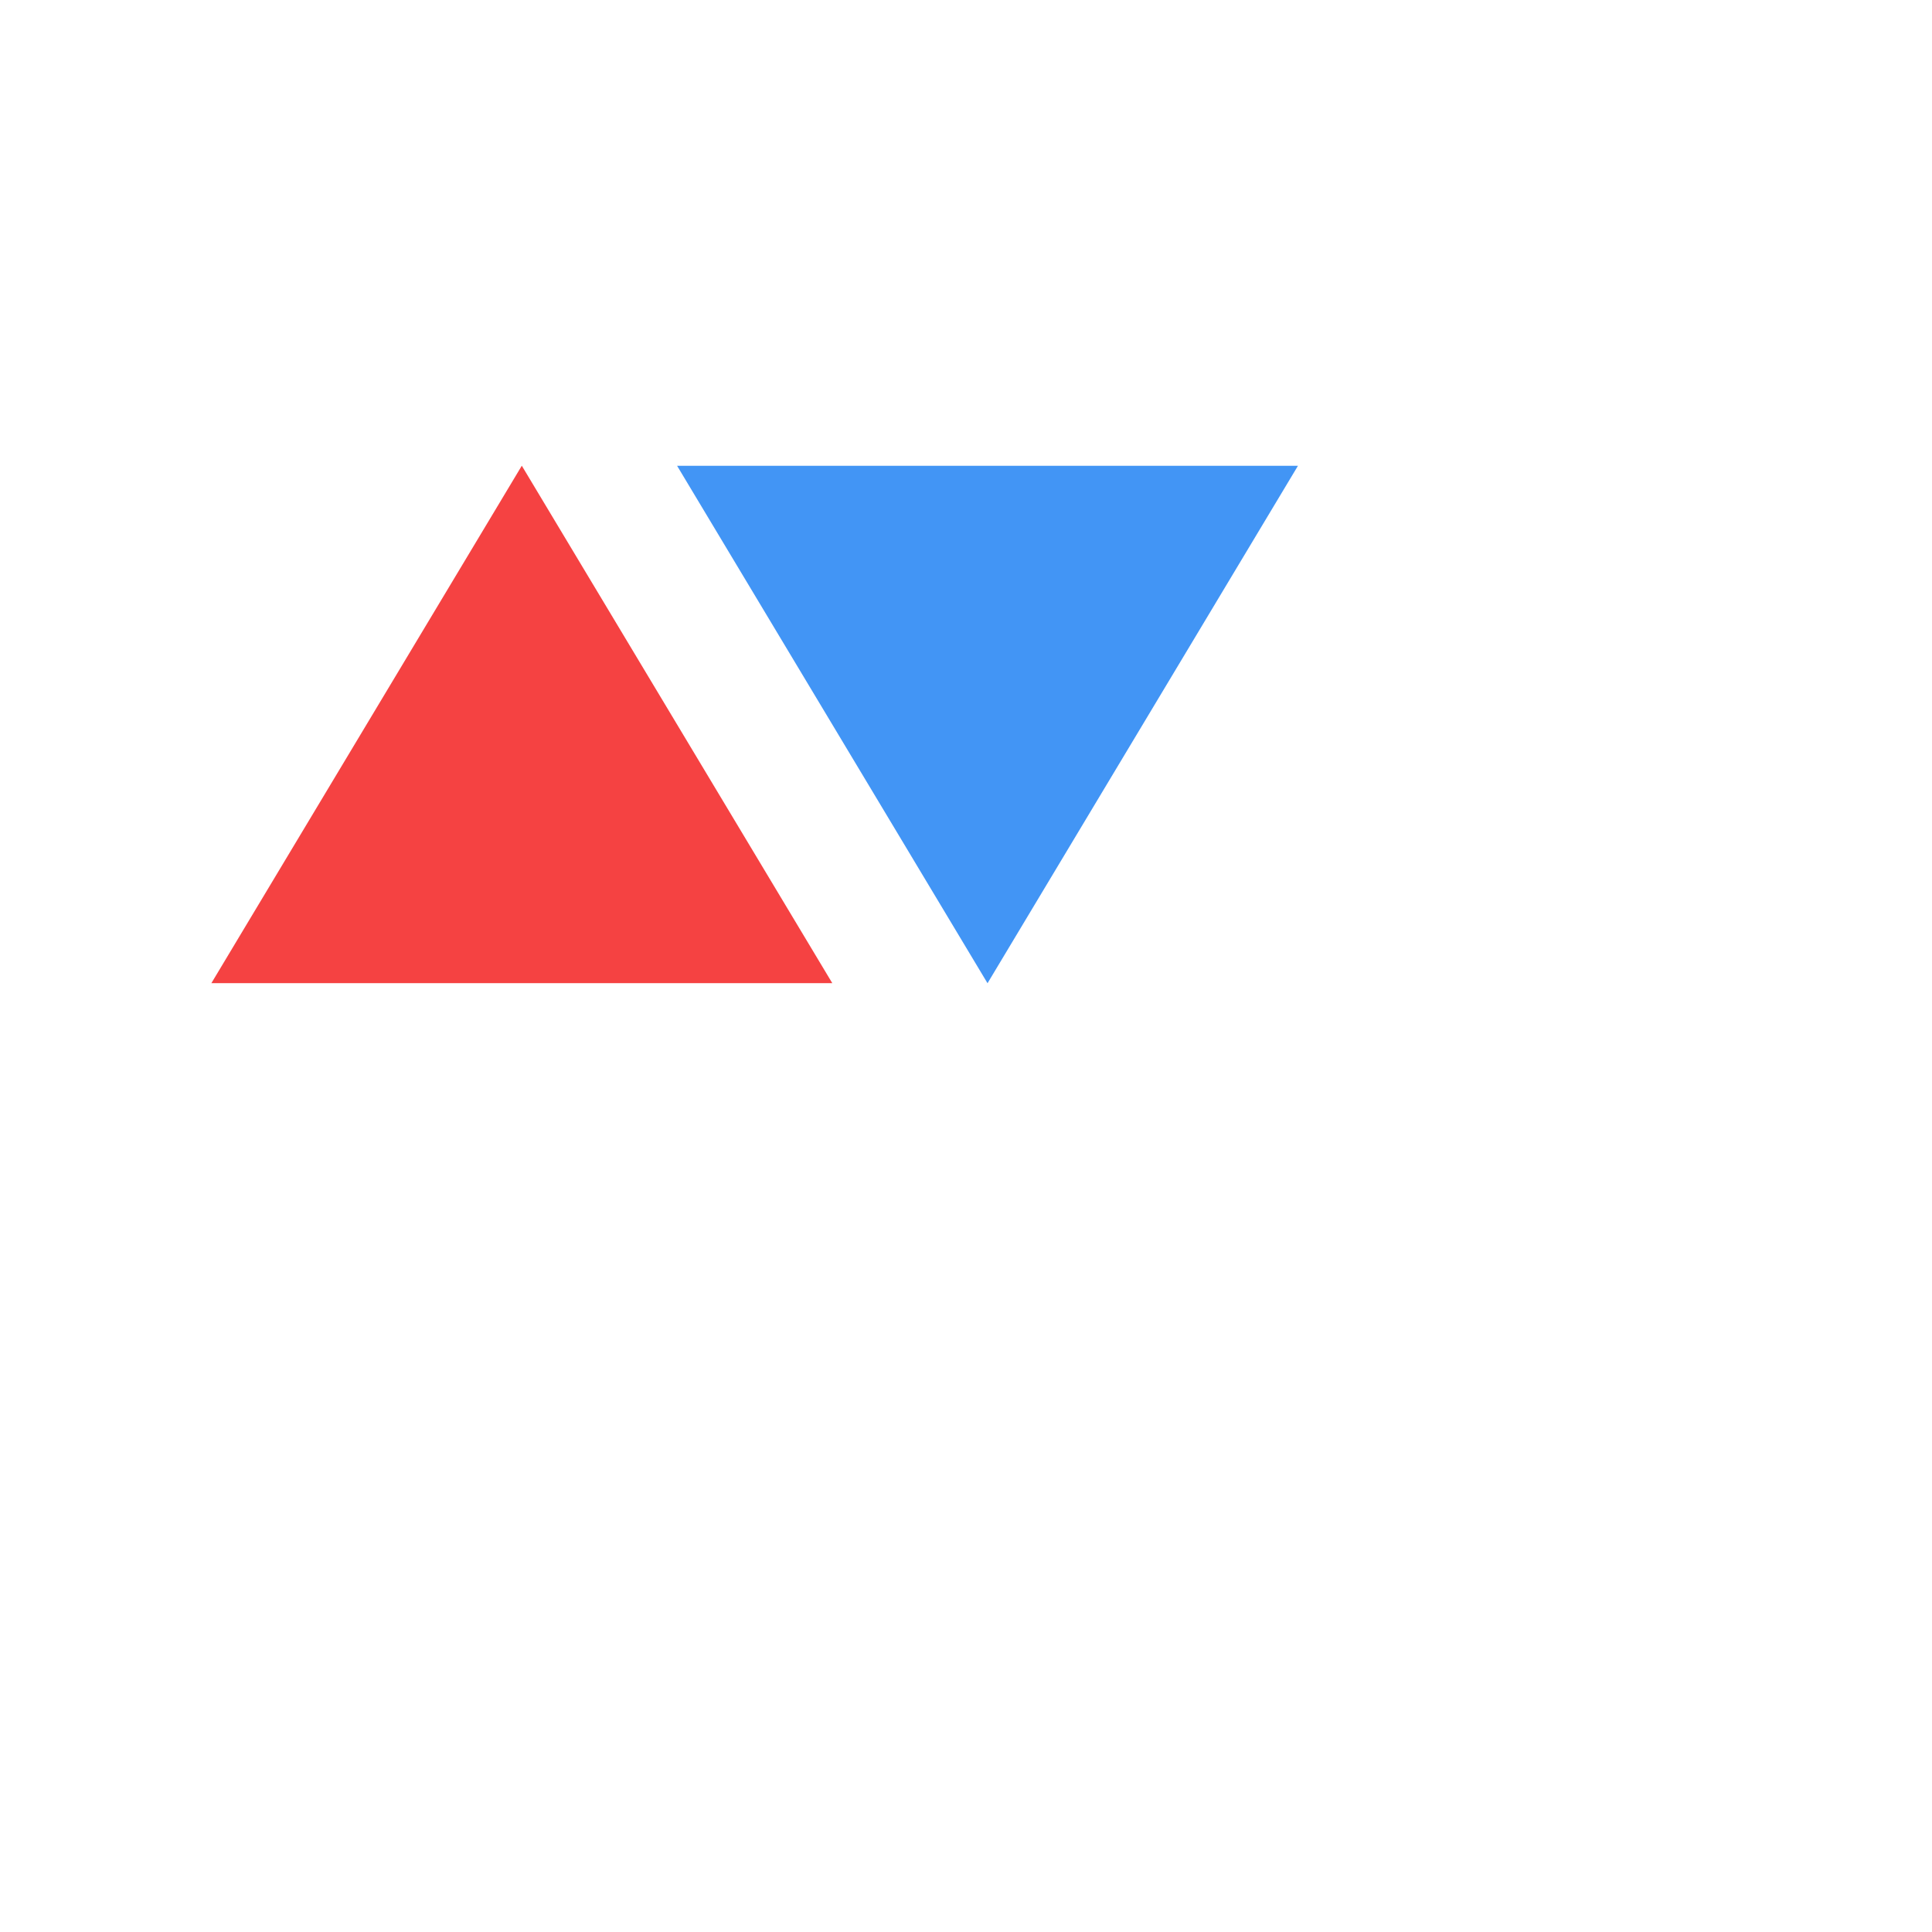 <svg xmlns="http://www.w3.org/2000/svg" width="32.001" height="32.001">
    <path fill="none" d="M0 0h24v24H0V0z"/>
    <path fill="#F54242" fill-rule="evenodd" d="M8.643 7.714l-5.142 8.571h10.285L8.643 7.714"/>
    <path fill="#4295F5" fill-rule="evenodd" d="M16.357 16.286l5.142-8.571H11.215l5.142 8.571"/>
</svg>
